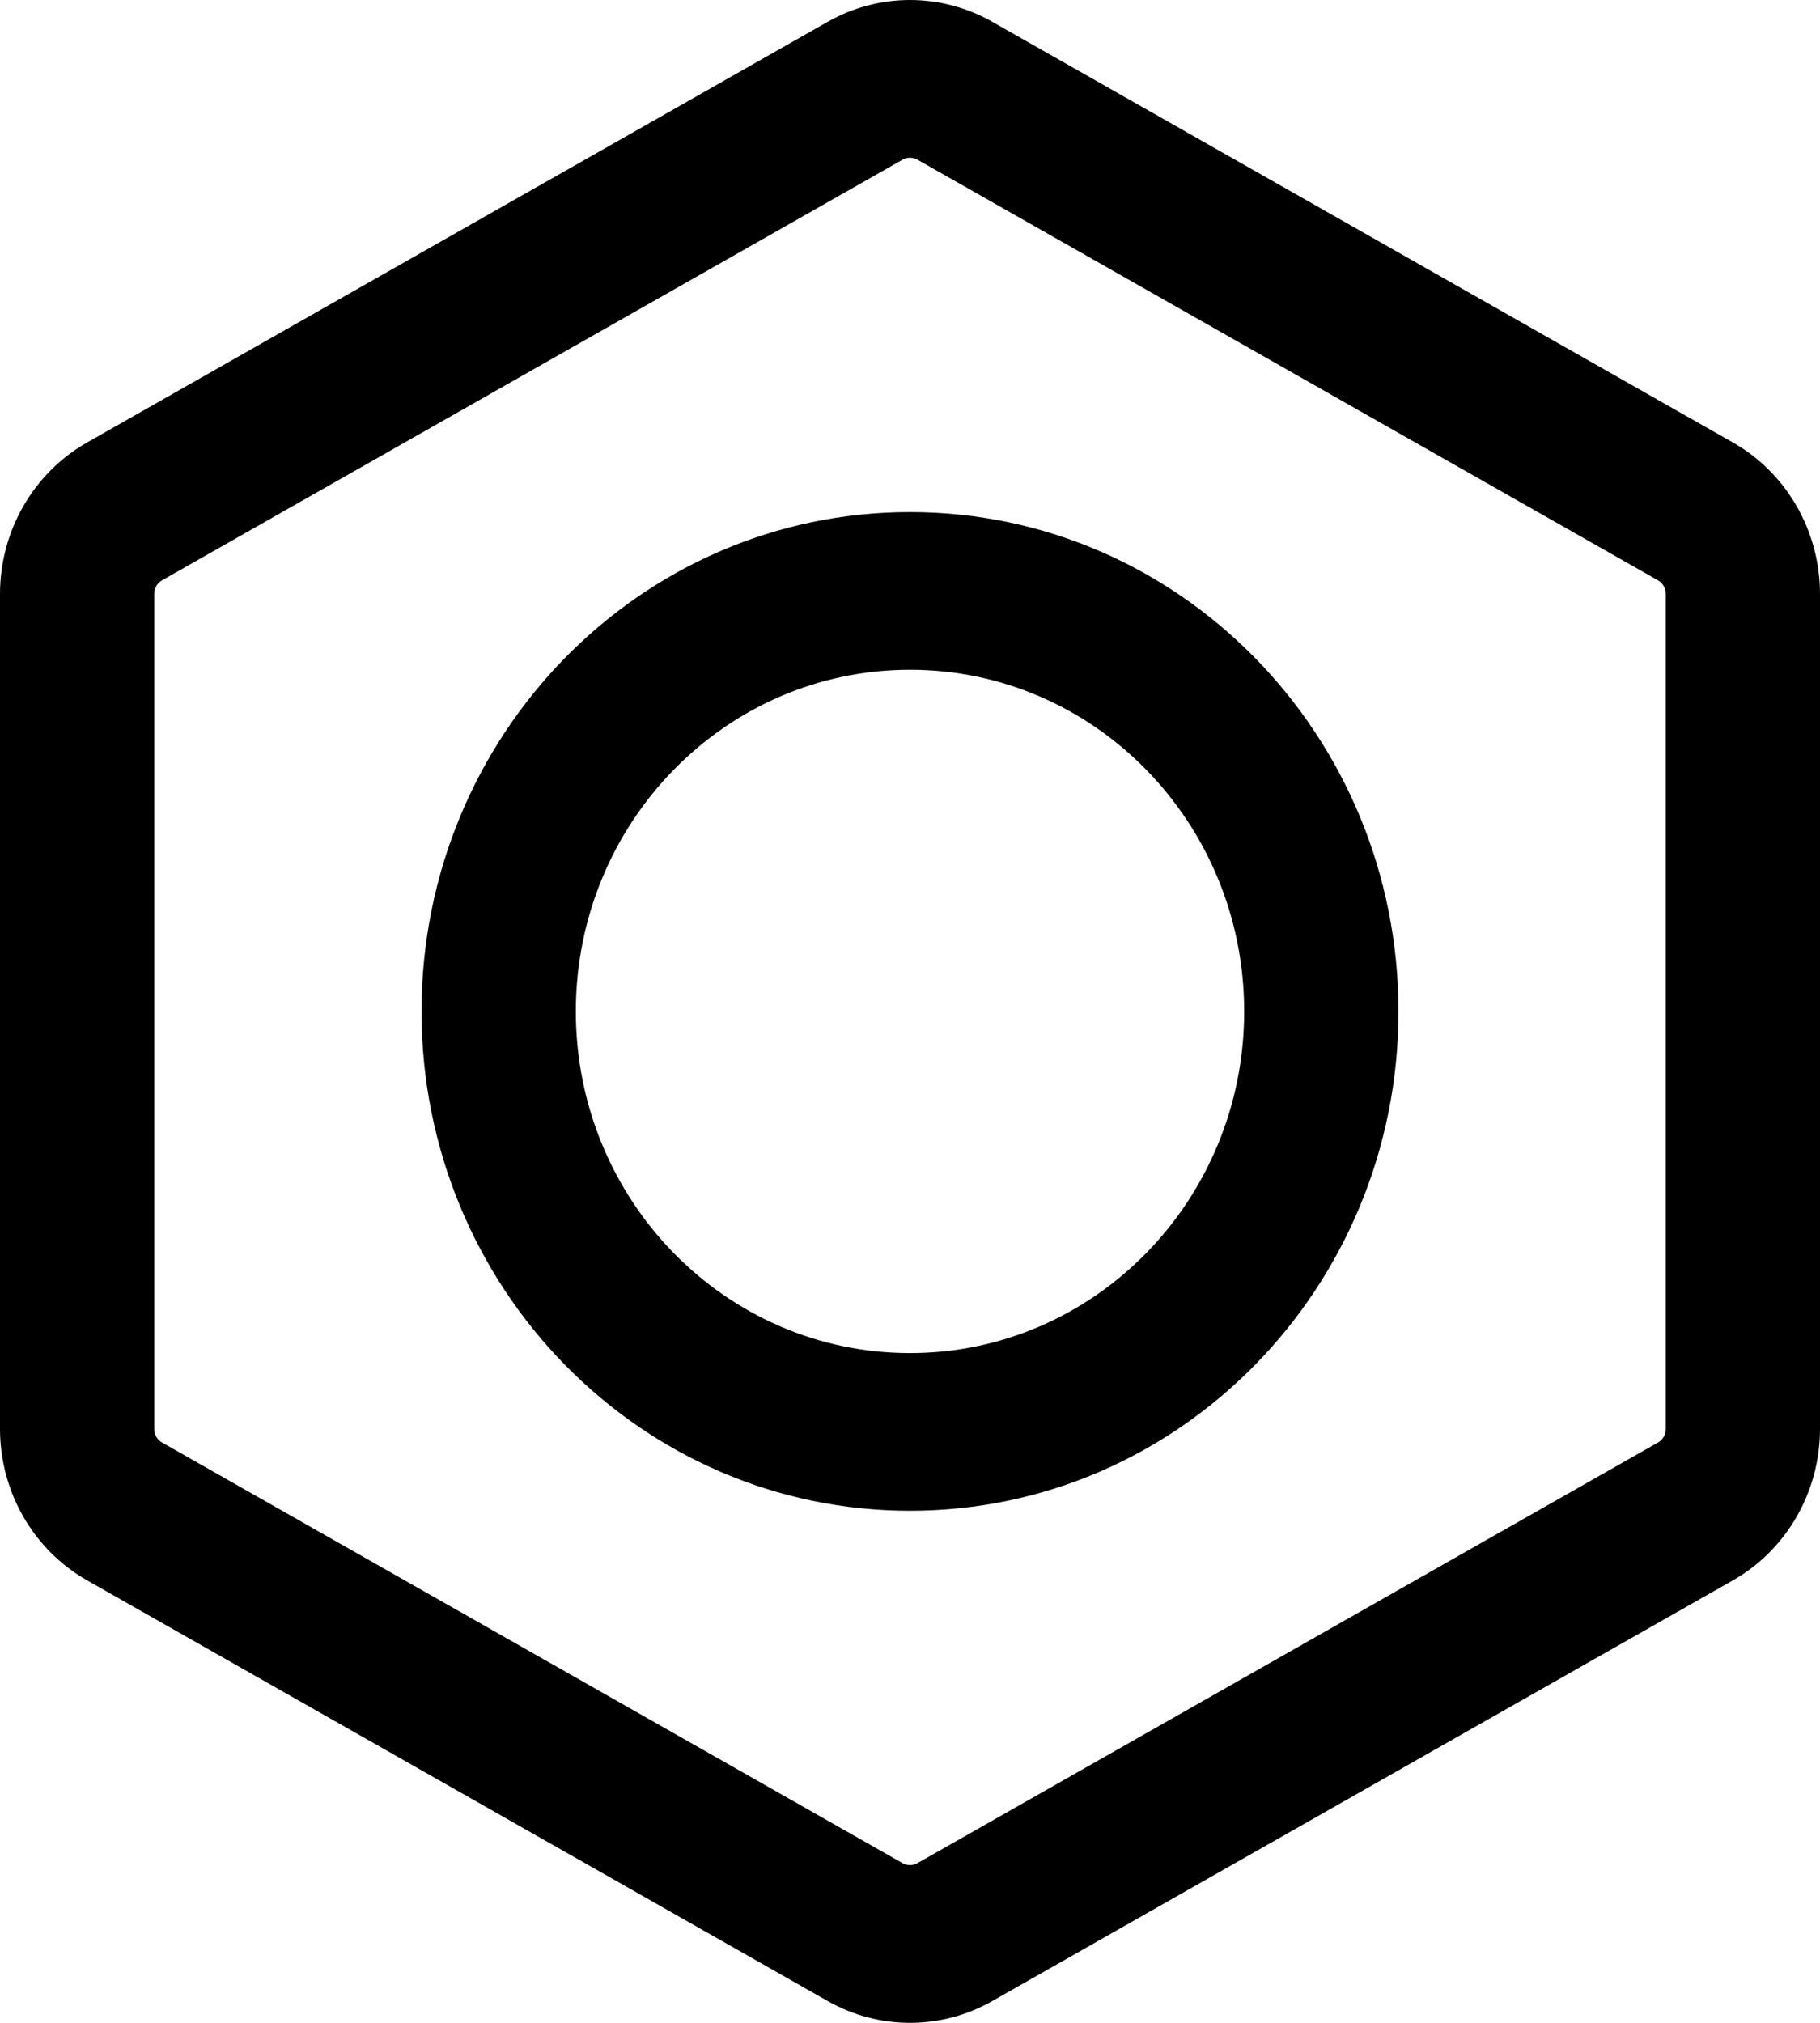 <svg width="18" height="20" viewBox="0 0 18 20" fill="none" xmlns="http://www.w3.org/2000/svg">
<path fill-rule="evenodd" clip-rule="evenodd" d="M8.185 0.216C8.692 -0.072 9.308 -0.072 9.815 0.216L17.137 4.374C17.67 4.676 18 5.25 18 5.873V14.127C18 14.75 17.67 15.324 17.137 15.626L9.815 19.784C9.308 20.072 8.692 20.072 8.185 19.784L0.863 15.626C0.33 15.324 0 14.75 0 14.127V5.873C0 5.25 0.33 4.676 0.863 4.374L8.185 0.216ZM9.074 1.579C9.028 1.553 8.972 1.553 8.926 1.579L1.604 5.737C1.555 5.764 1.525 5.816 1.525 5.873V14.127C1.525 14.184 1.555 14.236 1.604 14.263L8.926 18.421C8.972 18.447 9.028 18.447 9.074 18.421L16.396 14.263C16.445 14.236 16.475 14.184 16.475 14.127V5.873C16.475 5.816 16.445 5.764 16.396 5.737L9.074 1.579Z" fill="currentColor"/>
<path fill-rule="evenodd" clip-rule="evenodd" d="M4.169 10C4.169 7.273 6.332 5.063 9 5.063C11.668 5.063 13.831 7.273 13.831 10C13.831 12.727 11.668 14.937 9 14.937C6.332 14.937 4.169 12.727 4.169 10ZM9 6.622C7.175 6.622 5.695 8.134 5.695 10C5.695 11.866 7.175 13.378 9 13.378C10.825 13.378 12.305 11.866 12.305 10C12.305 8.134 10.825 6.622 9 6.622Z" fill="currentColor"/>
</svg>
